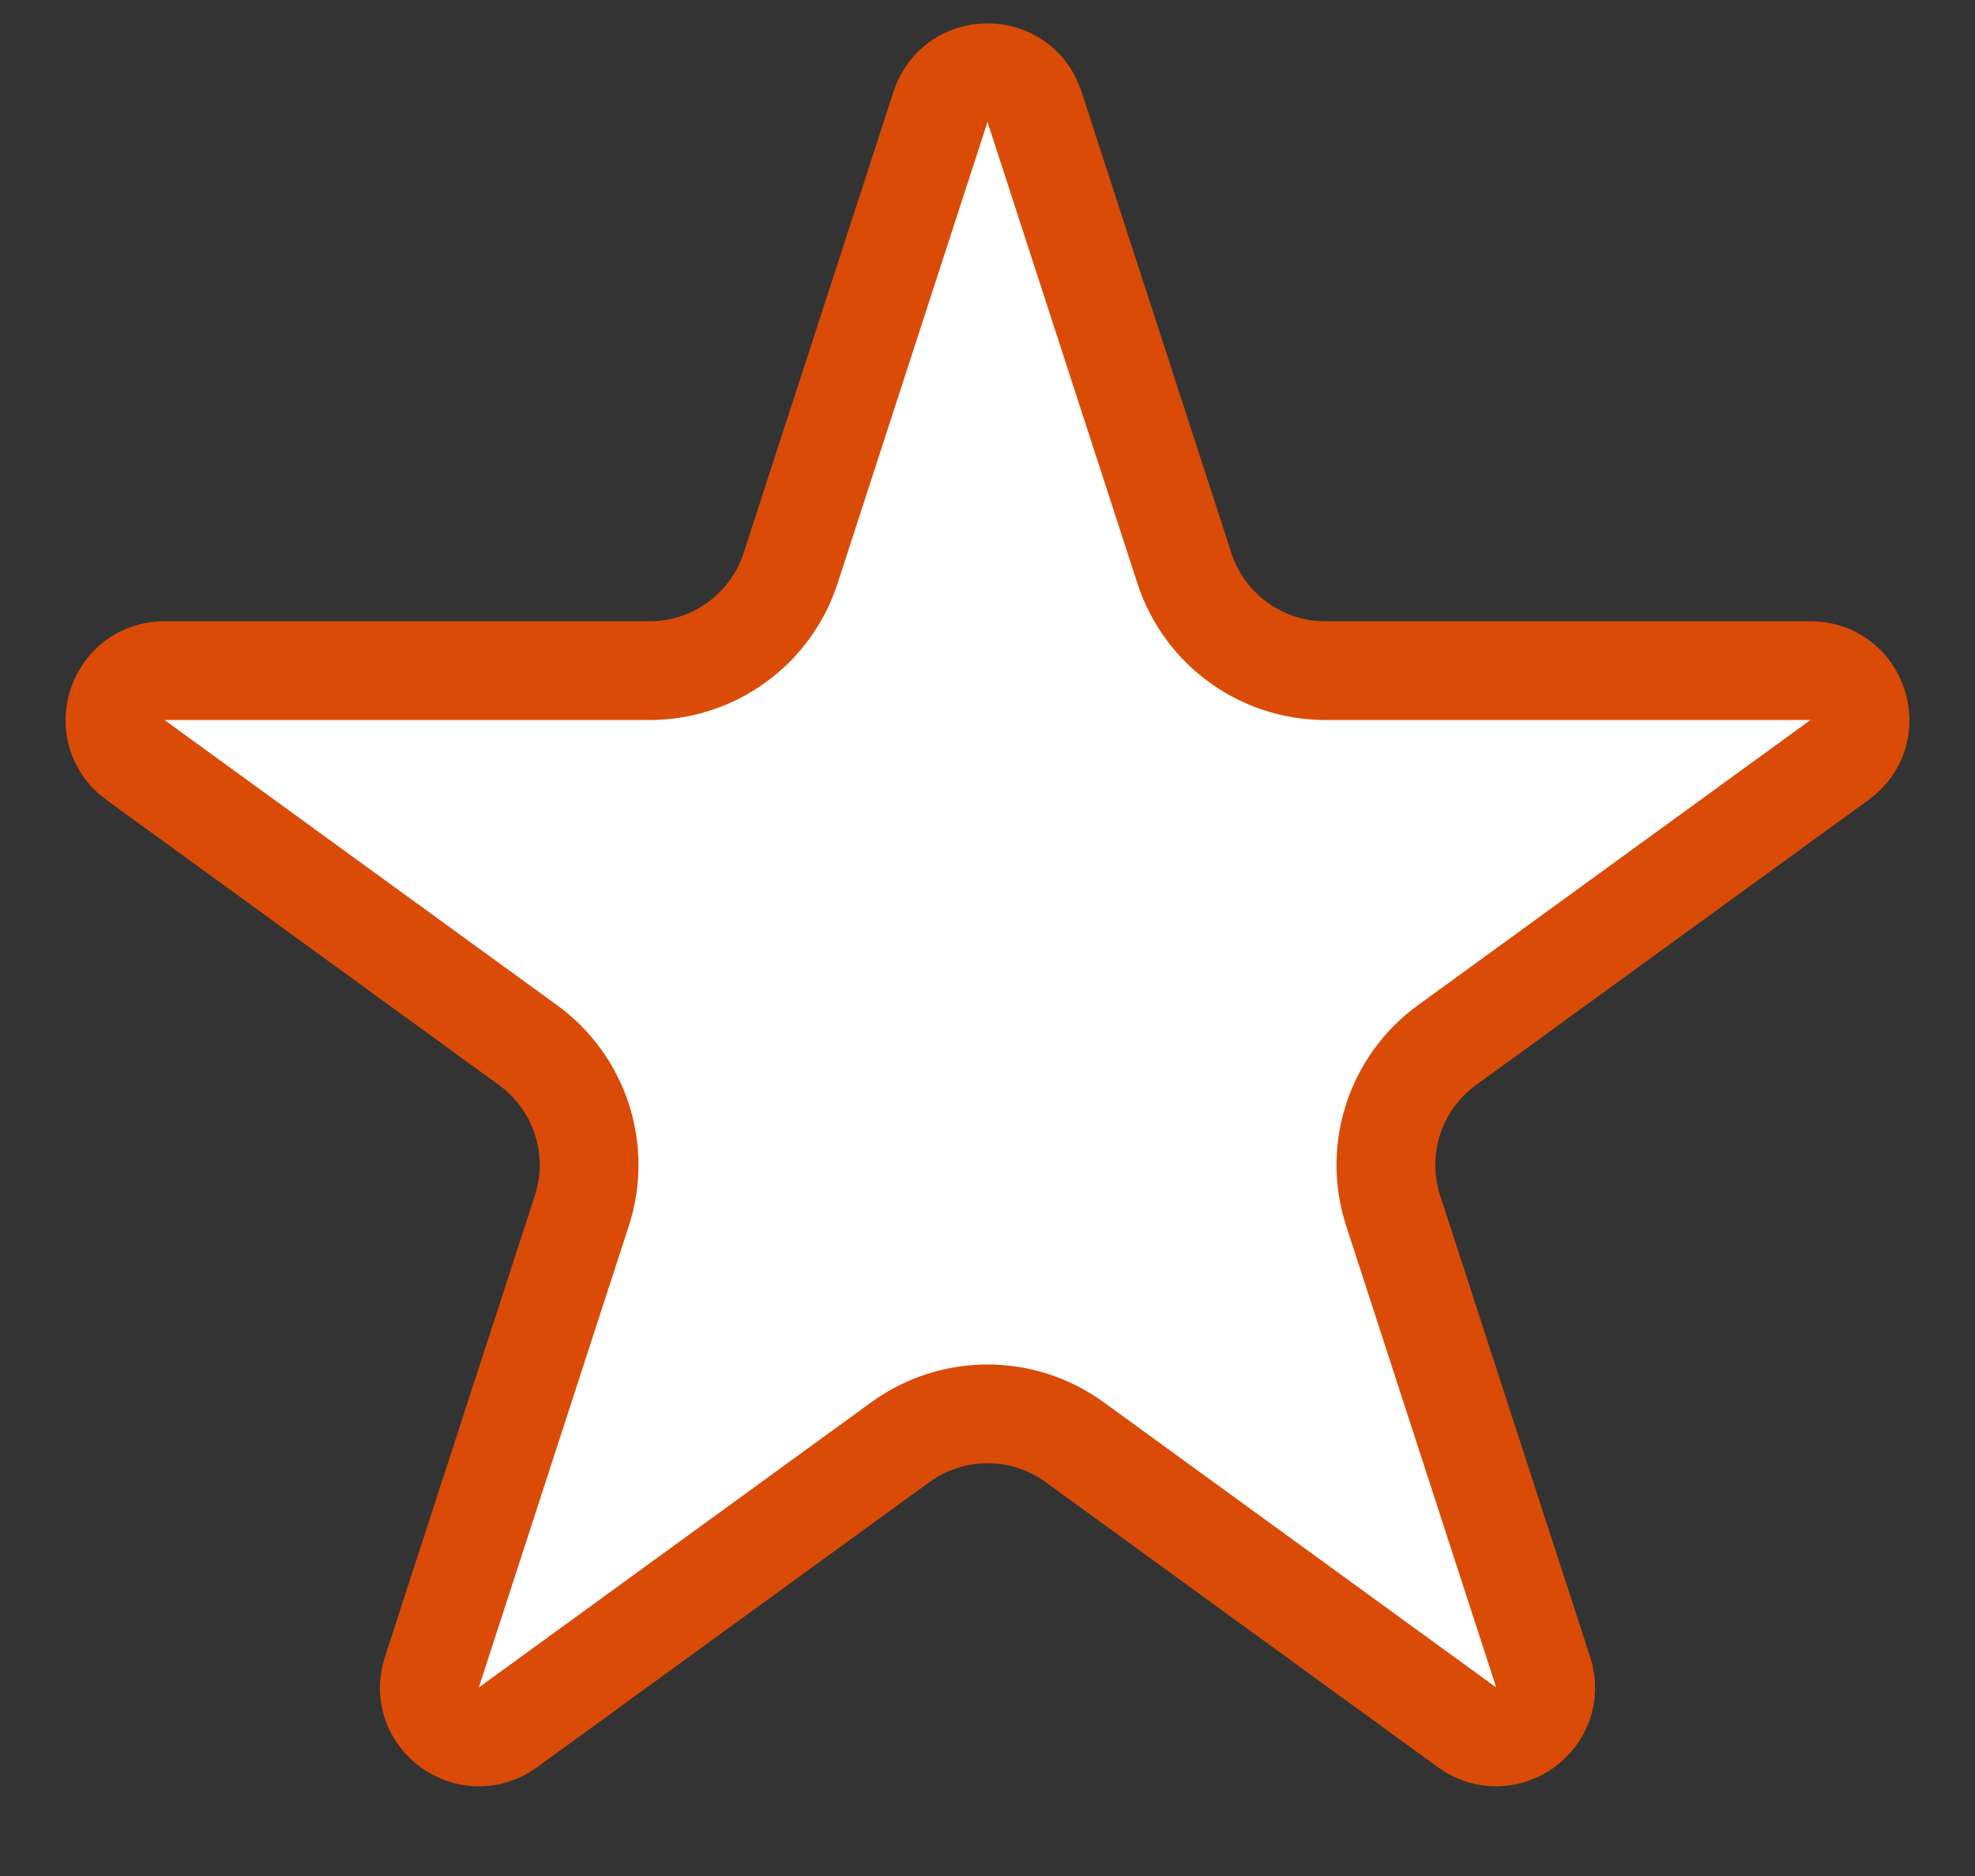 <svg width="20" height="19" viewBox="0 0 20 19" fill="none" xmlns="http://www.w3.org/2000/svg">
<rect x="0" y="0" width="20" height="19" fill="#333333" stroke="none"/>
<path d="M9.524 1.082C9.674 0.621 10.326 0.621 10.476 1.082L11.994 5.755C12.195 6.373 12.771 6.792 13.421 6.792H18.335C18.819 6.792 19.021 7.412 18.629 7.696L14.653 10.585C14.127 10.967 13.907 11.644 14.108 12.262L15.627 16.936C15.777 17.396 15.249 17.779 14.857 17.495L10.882 14.606C10.356 14.224 9.644 14.224 9.118 14.606L5.143 17.495C4.751 17.779 4.223 17.396 4.373 16.936L5.892 12.262C6.093 11.644 5.873 10.967 5.347 10.585L1.371 7.696C0.979 7.412 1.181 6.792 1.665 6.792H6.579C7.229 6.792 7.805 6.373 8.006 5.755L9.524 1.082Z" fill="white" stroke="#DA4B07"/>
</svg>
